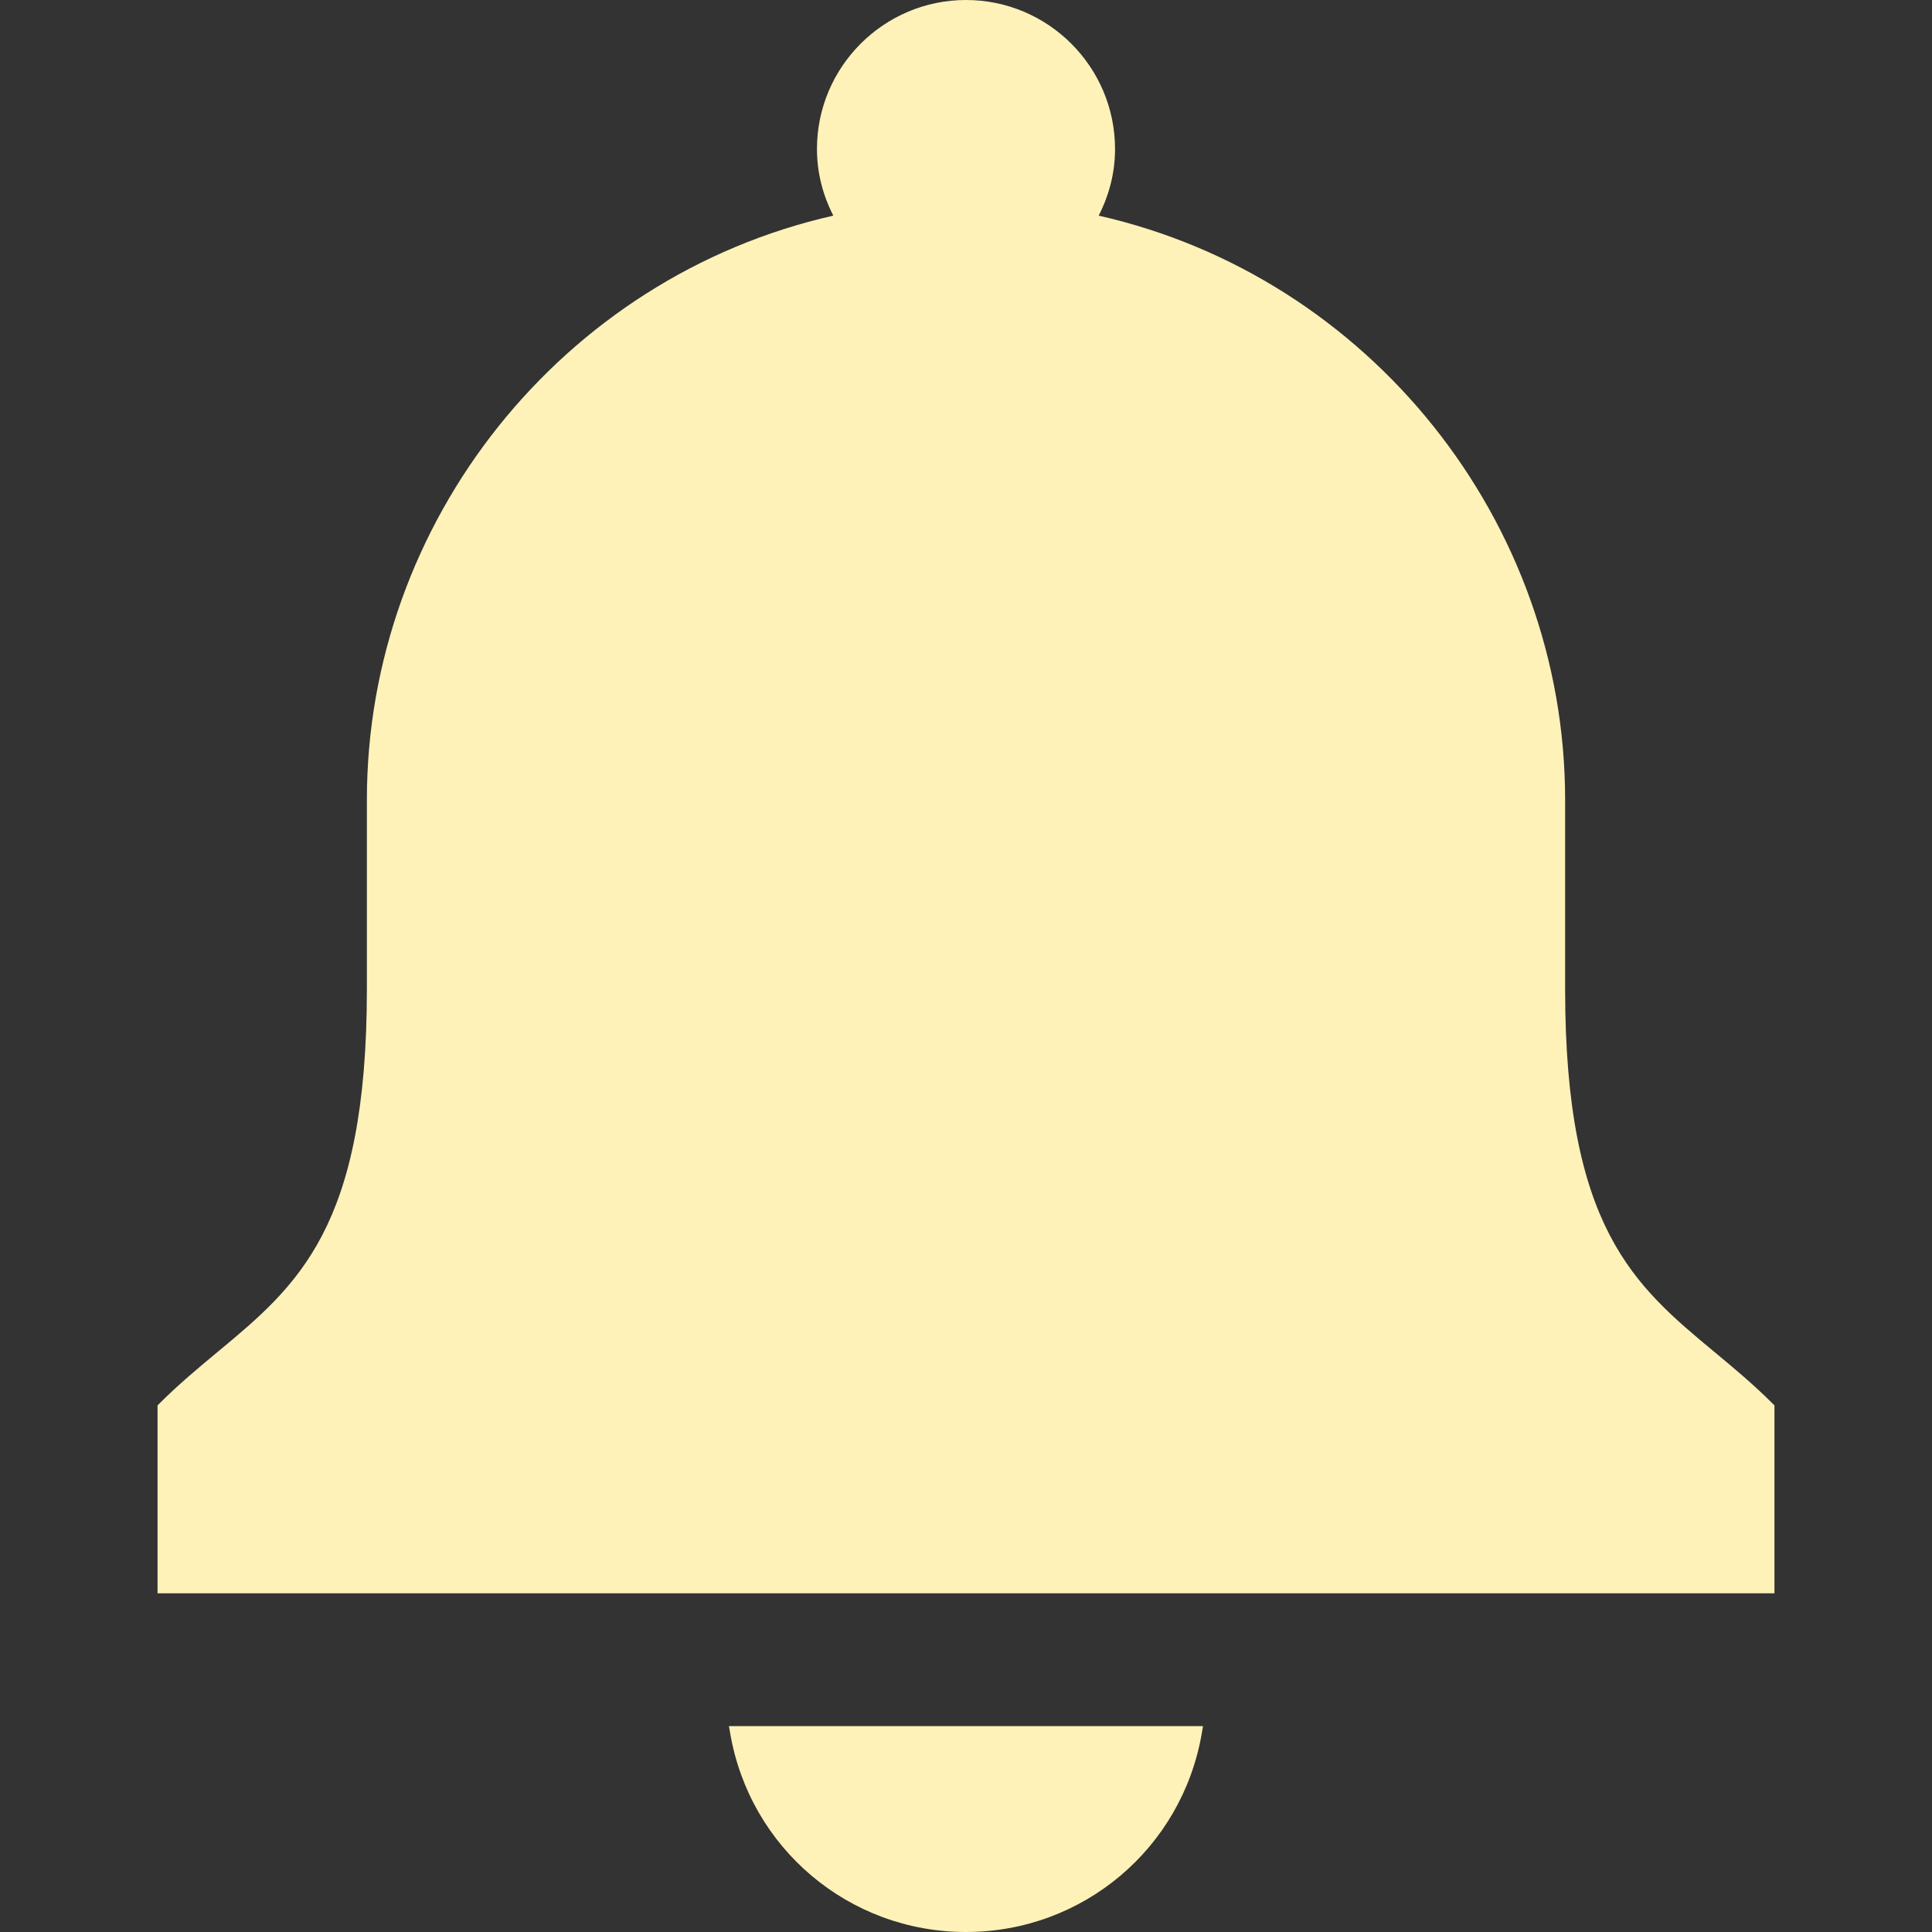 <?xml version="1.0" encoding="utf-8"?>
<!-- Generator: Adobe Illustrator 18.0.0, SVG Export Plug-In . SVG Version: 6.00 Build 0)  -->
<!DOCTYPE svg PUBLIC "-//W3C//DTD SVG 1.1//EN" "http://www.w3.org/Graphics/SVG/1.1/DTD/svg11.dtd">
<svg version="1.1" id="_x32_" xmlns="http://www.w3.org/2000/svg" xmlns:xlink="http://www.w3.org/1999/xlink" x="0px" y="0px"
	 viewBox="0 0 512 512" style="enable-background:new 0 0 512 512;" xml:space="preserve">
<rect x="0" y="0" width="512" height="512" fill="#333333" stroke="none"/>
<style type="text/css">
	.st0{fill:#FFF2B8;}
</style>
<g>
	<path class="st0" d="M193.499,459.298c5.237,30.54,31.518,52.702,62.49,52.702c30.98,0,57.269-22.162,62.506-52.702l0.32-1.86
		H193.179L193.499,459.298z"/>
	<path class="st0" d="M469.782,371.98c-5.126-5.128-10.349-9.464-15.402-13.661c-21.252-17.648-39.608-32.888-39.608-96.168v-50.194
		c0-73.808-51.858-138.572-123.61-154.81c2.876-5.64,4.334-11.568,4.334-17.655C295.496,17.718,277.777,0,255.995,0
		c-21.776,0-39.492,17.718-39.492,39.492c0,6.091,1.456,12.018,4.334,17.655c-71.755,16.238-123.61,81.002-123.61,154.81v50.194
		c0,63.28-18.356,78.521-39.608,96.168c-5.052,4.196-10.276,8.533-15.402,13.661l-0.466,0.466v49.798h428.496v-49.798
		L469.782,371.98z"/>
</g>
</svg>
